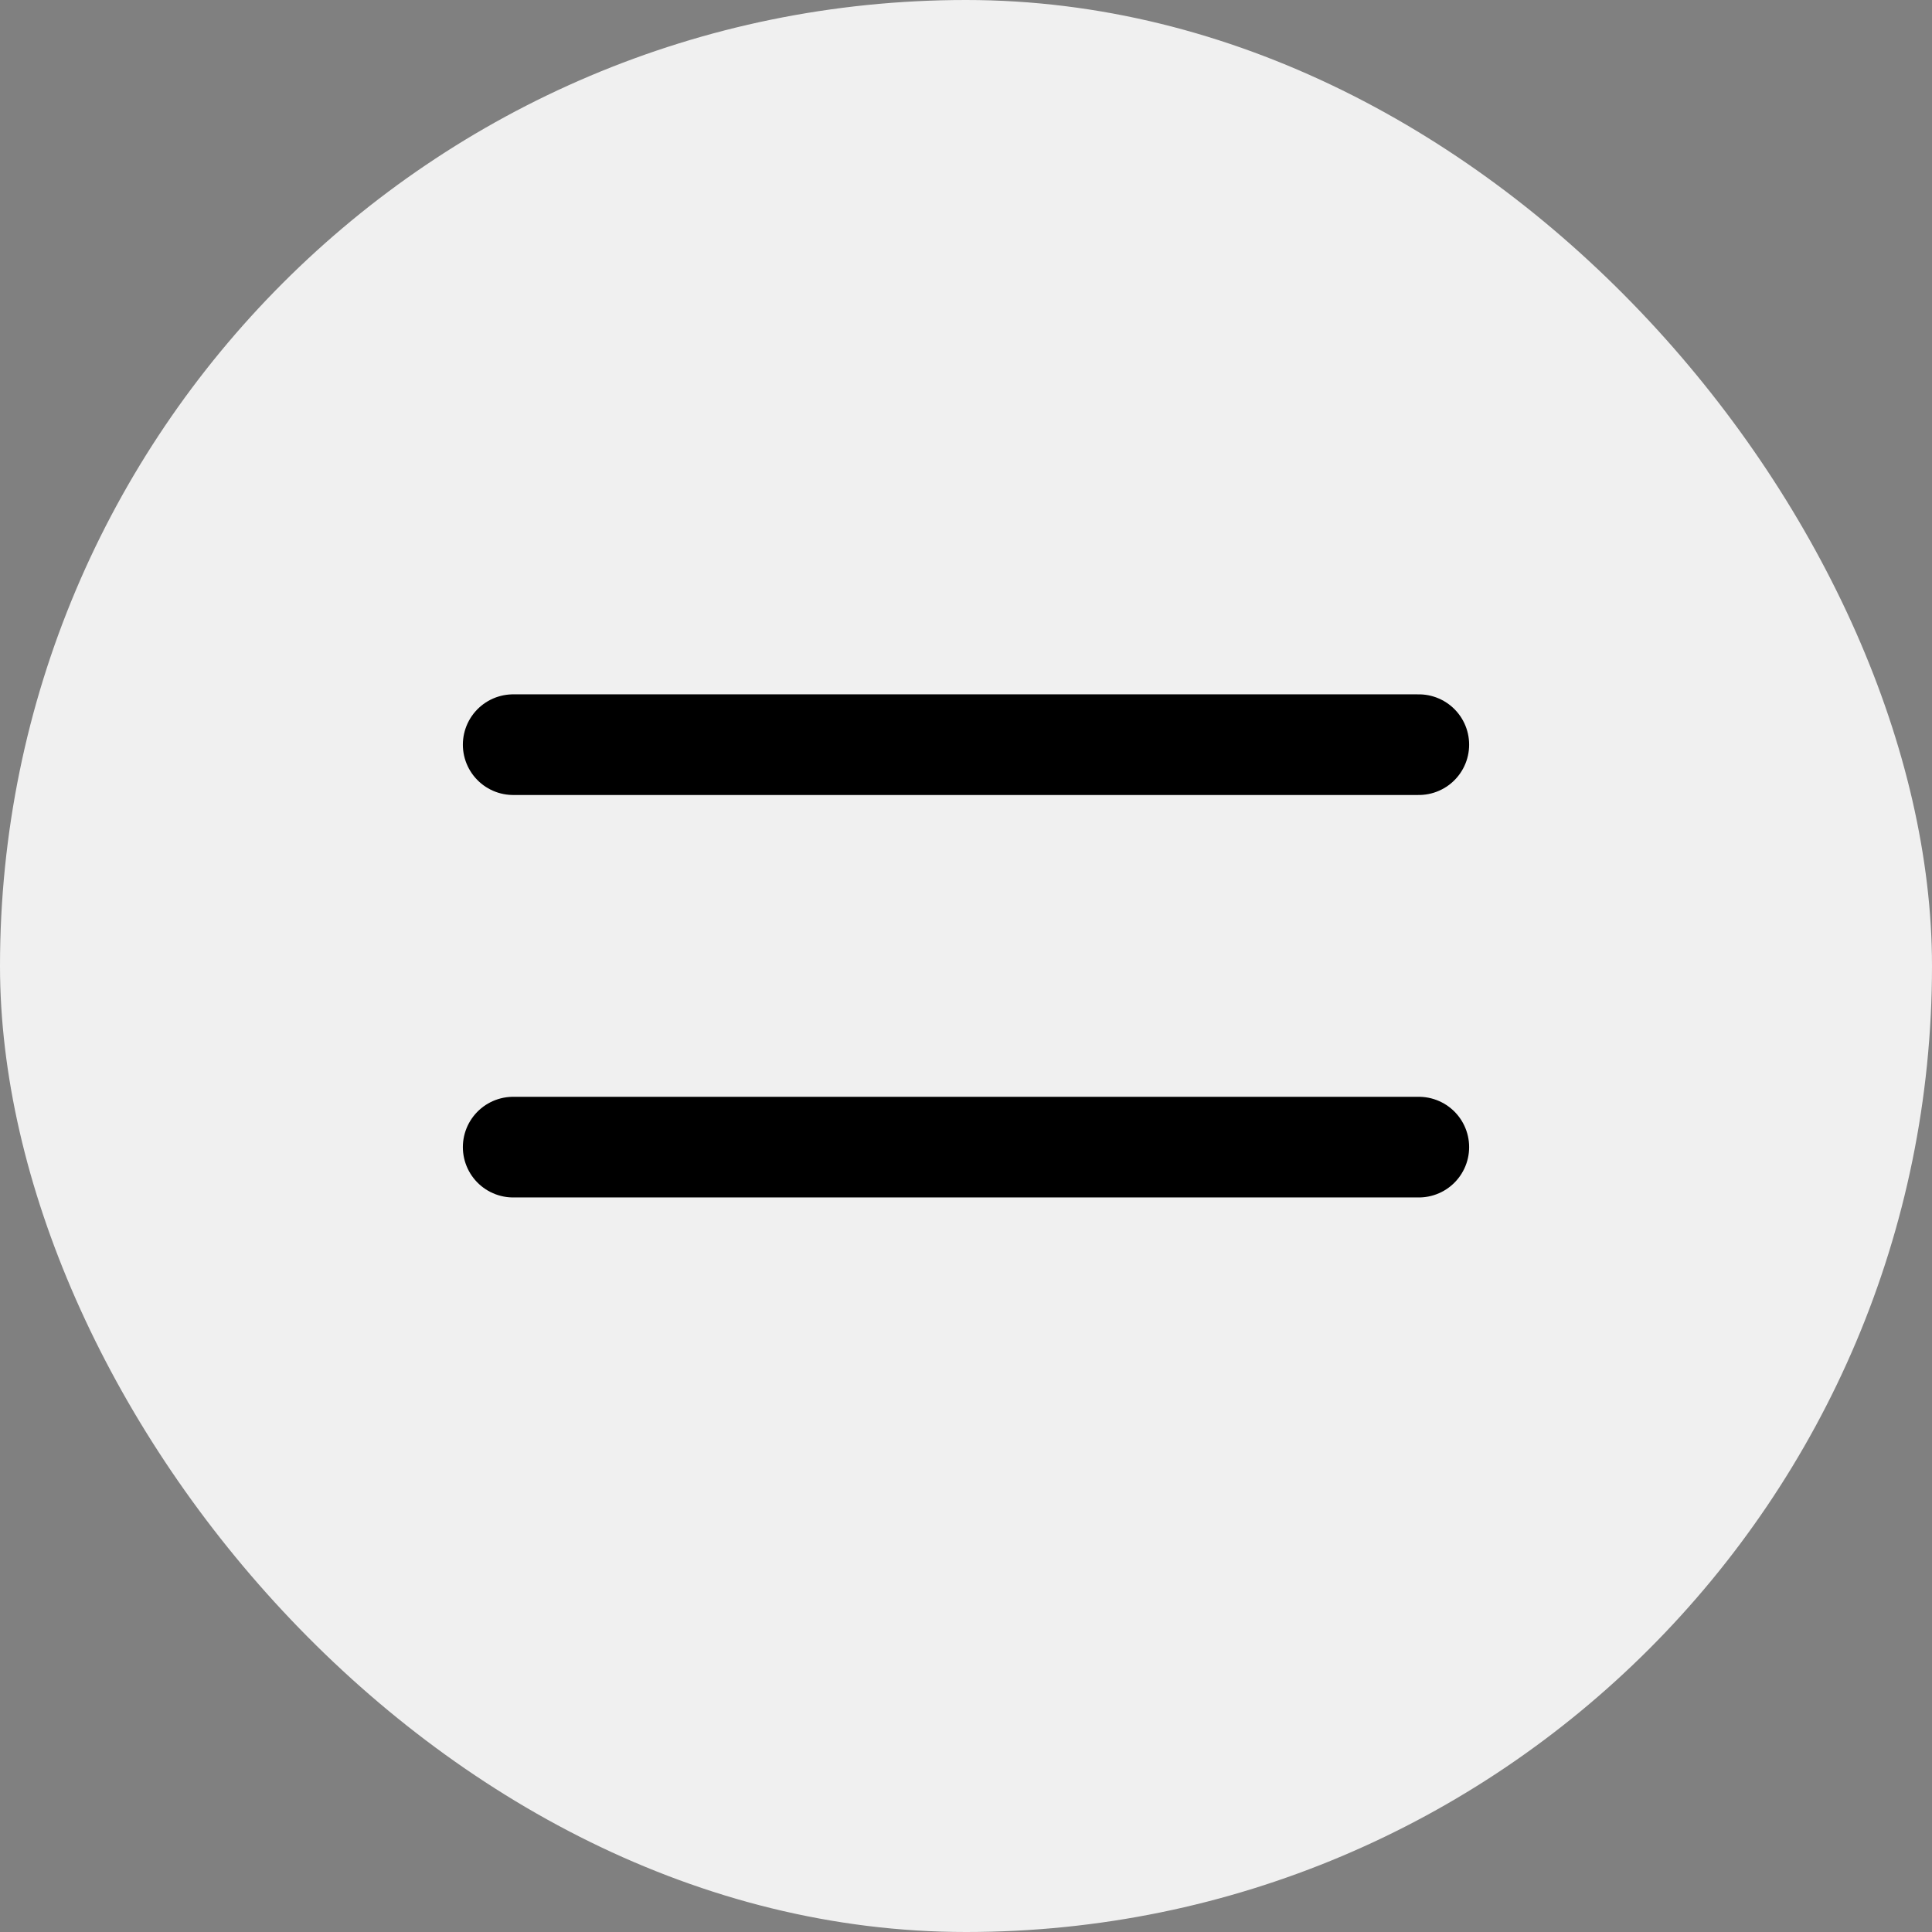 <svg width="32" height="32" viewBox="0 0 32 32" fill="none" xmlns="http://www.w3.org/2000/svg">
<rect x="0" y="0" width="32" height="32" fill="#808080" stroke="none"/>
<rect width="32" height="32" rx="16" fill="#F0F0F0"/>
<path d="M8.5 12.334H23.5" stroke="black" stroke-width="1.667" stroke-linecap="round" stroke-linejoin="round"/>
<path d="M8.5 19H23.5" stroke="black" stroke-width="1.667" stroke-linecap="round" stroke-linejoin="round"/>
</svg>

